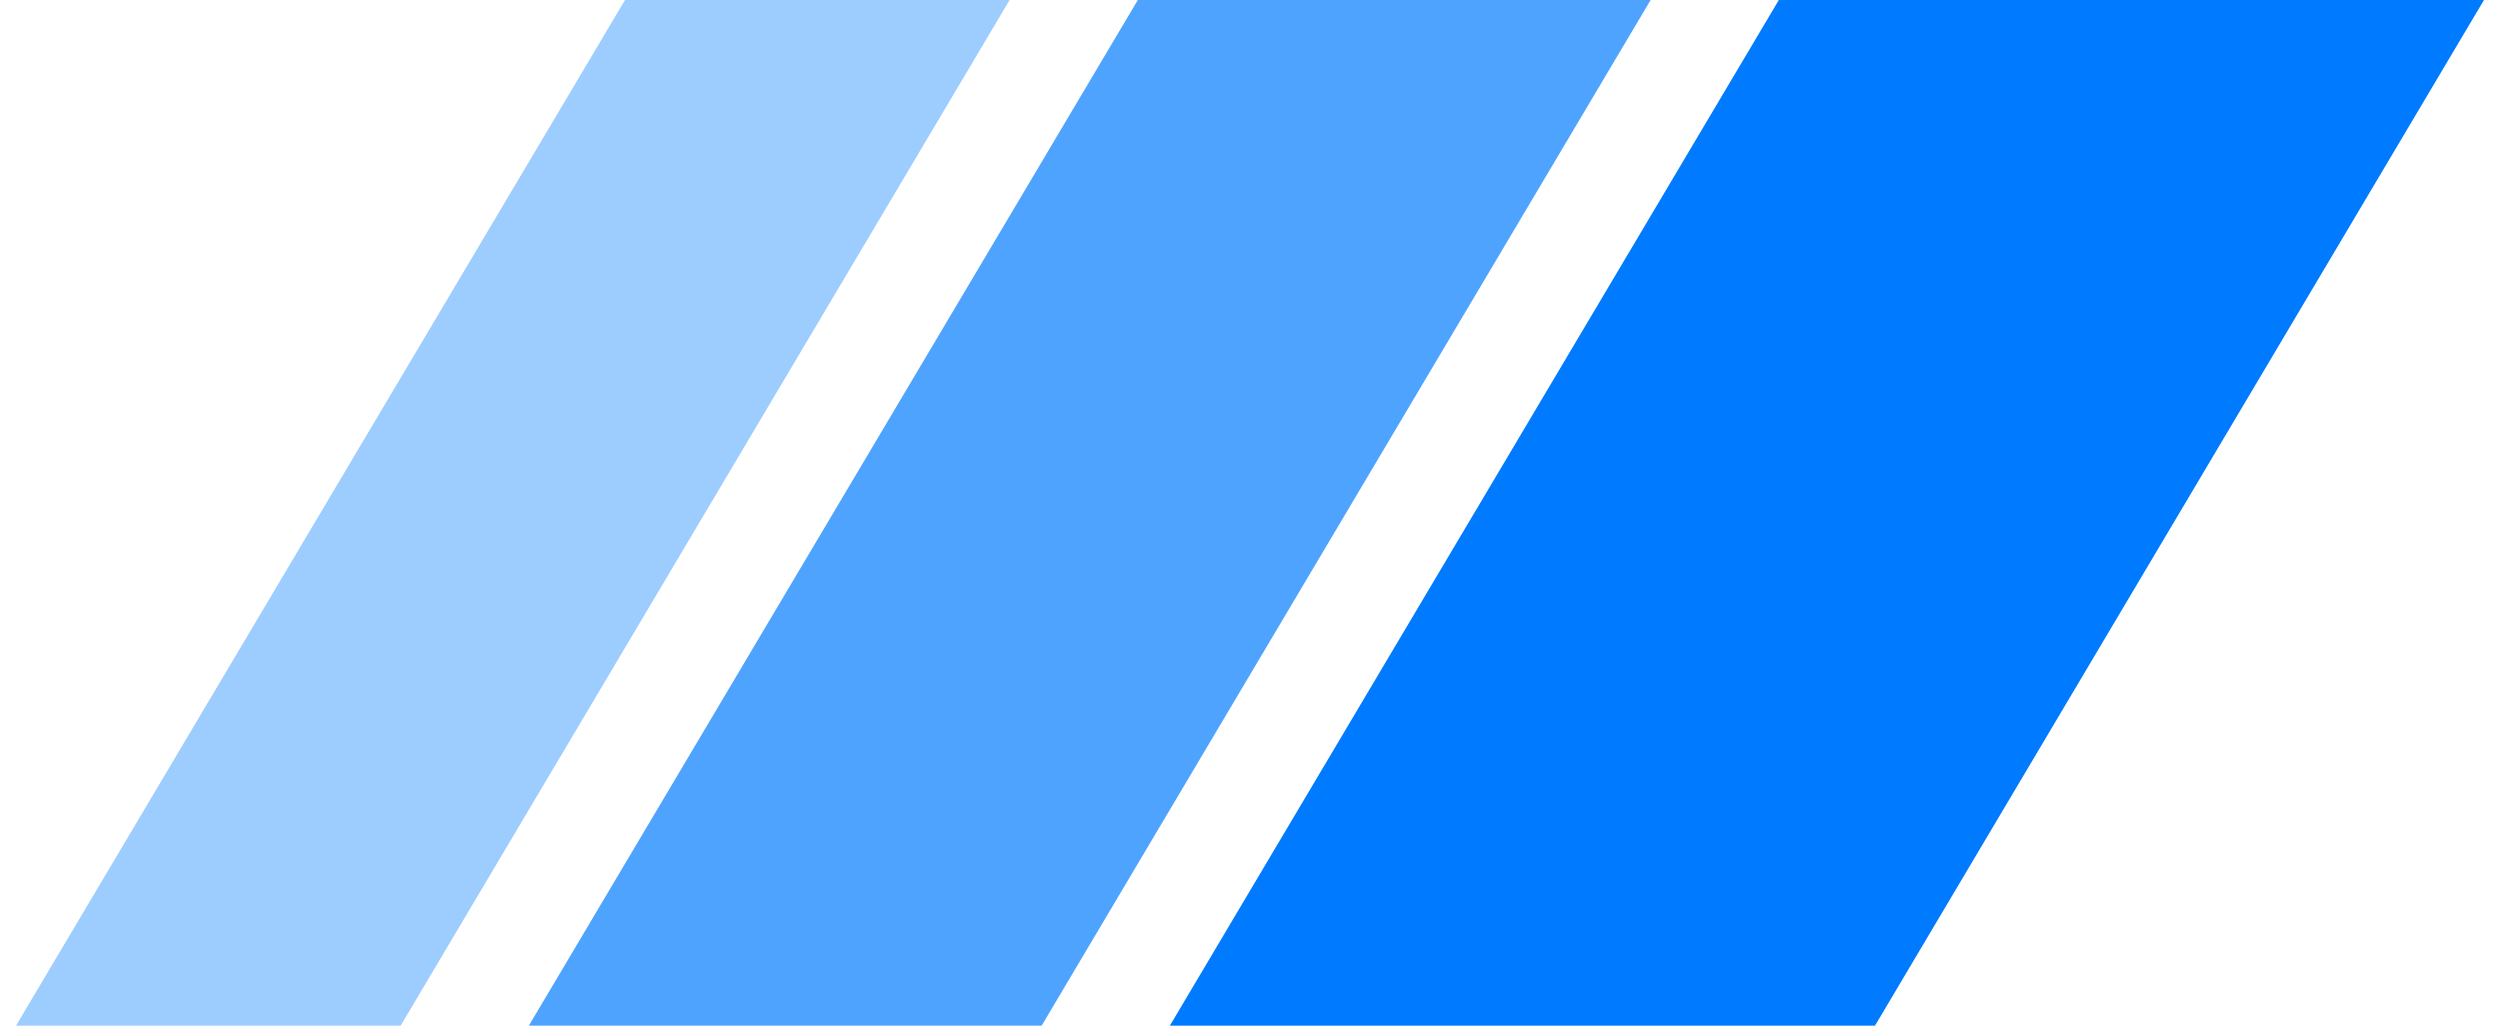 <svg id="logo-38" width="78" height="32" viewBox="0 0 78 32" fill="none" xmlns="http://www.w3.org/2000/svg"> <path d="M55.5 0H77.5L58.5 32H36.5L55.5 0Z" class="ccustom" fill="#007aff"></path> <path d="M35.5 0H51.5L32.5 32H16.5L35.5 0Z" class="ccompli1" fill="#4ea3ff"></path> <path d="M19.5 0H31.5L12.5 32H0.5L19.5 0Z" class="ccompli2" fill="#9dccff"></path> </svg>